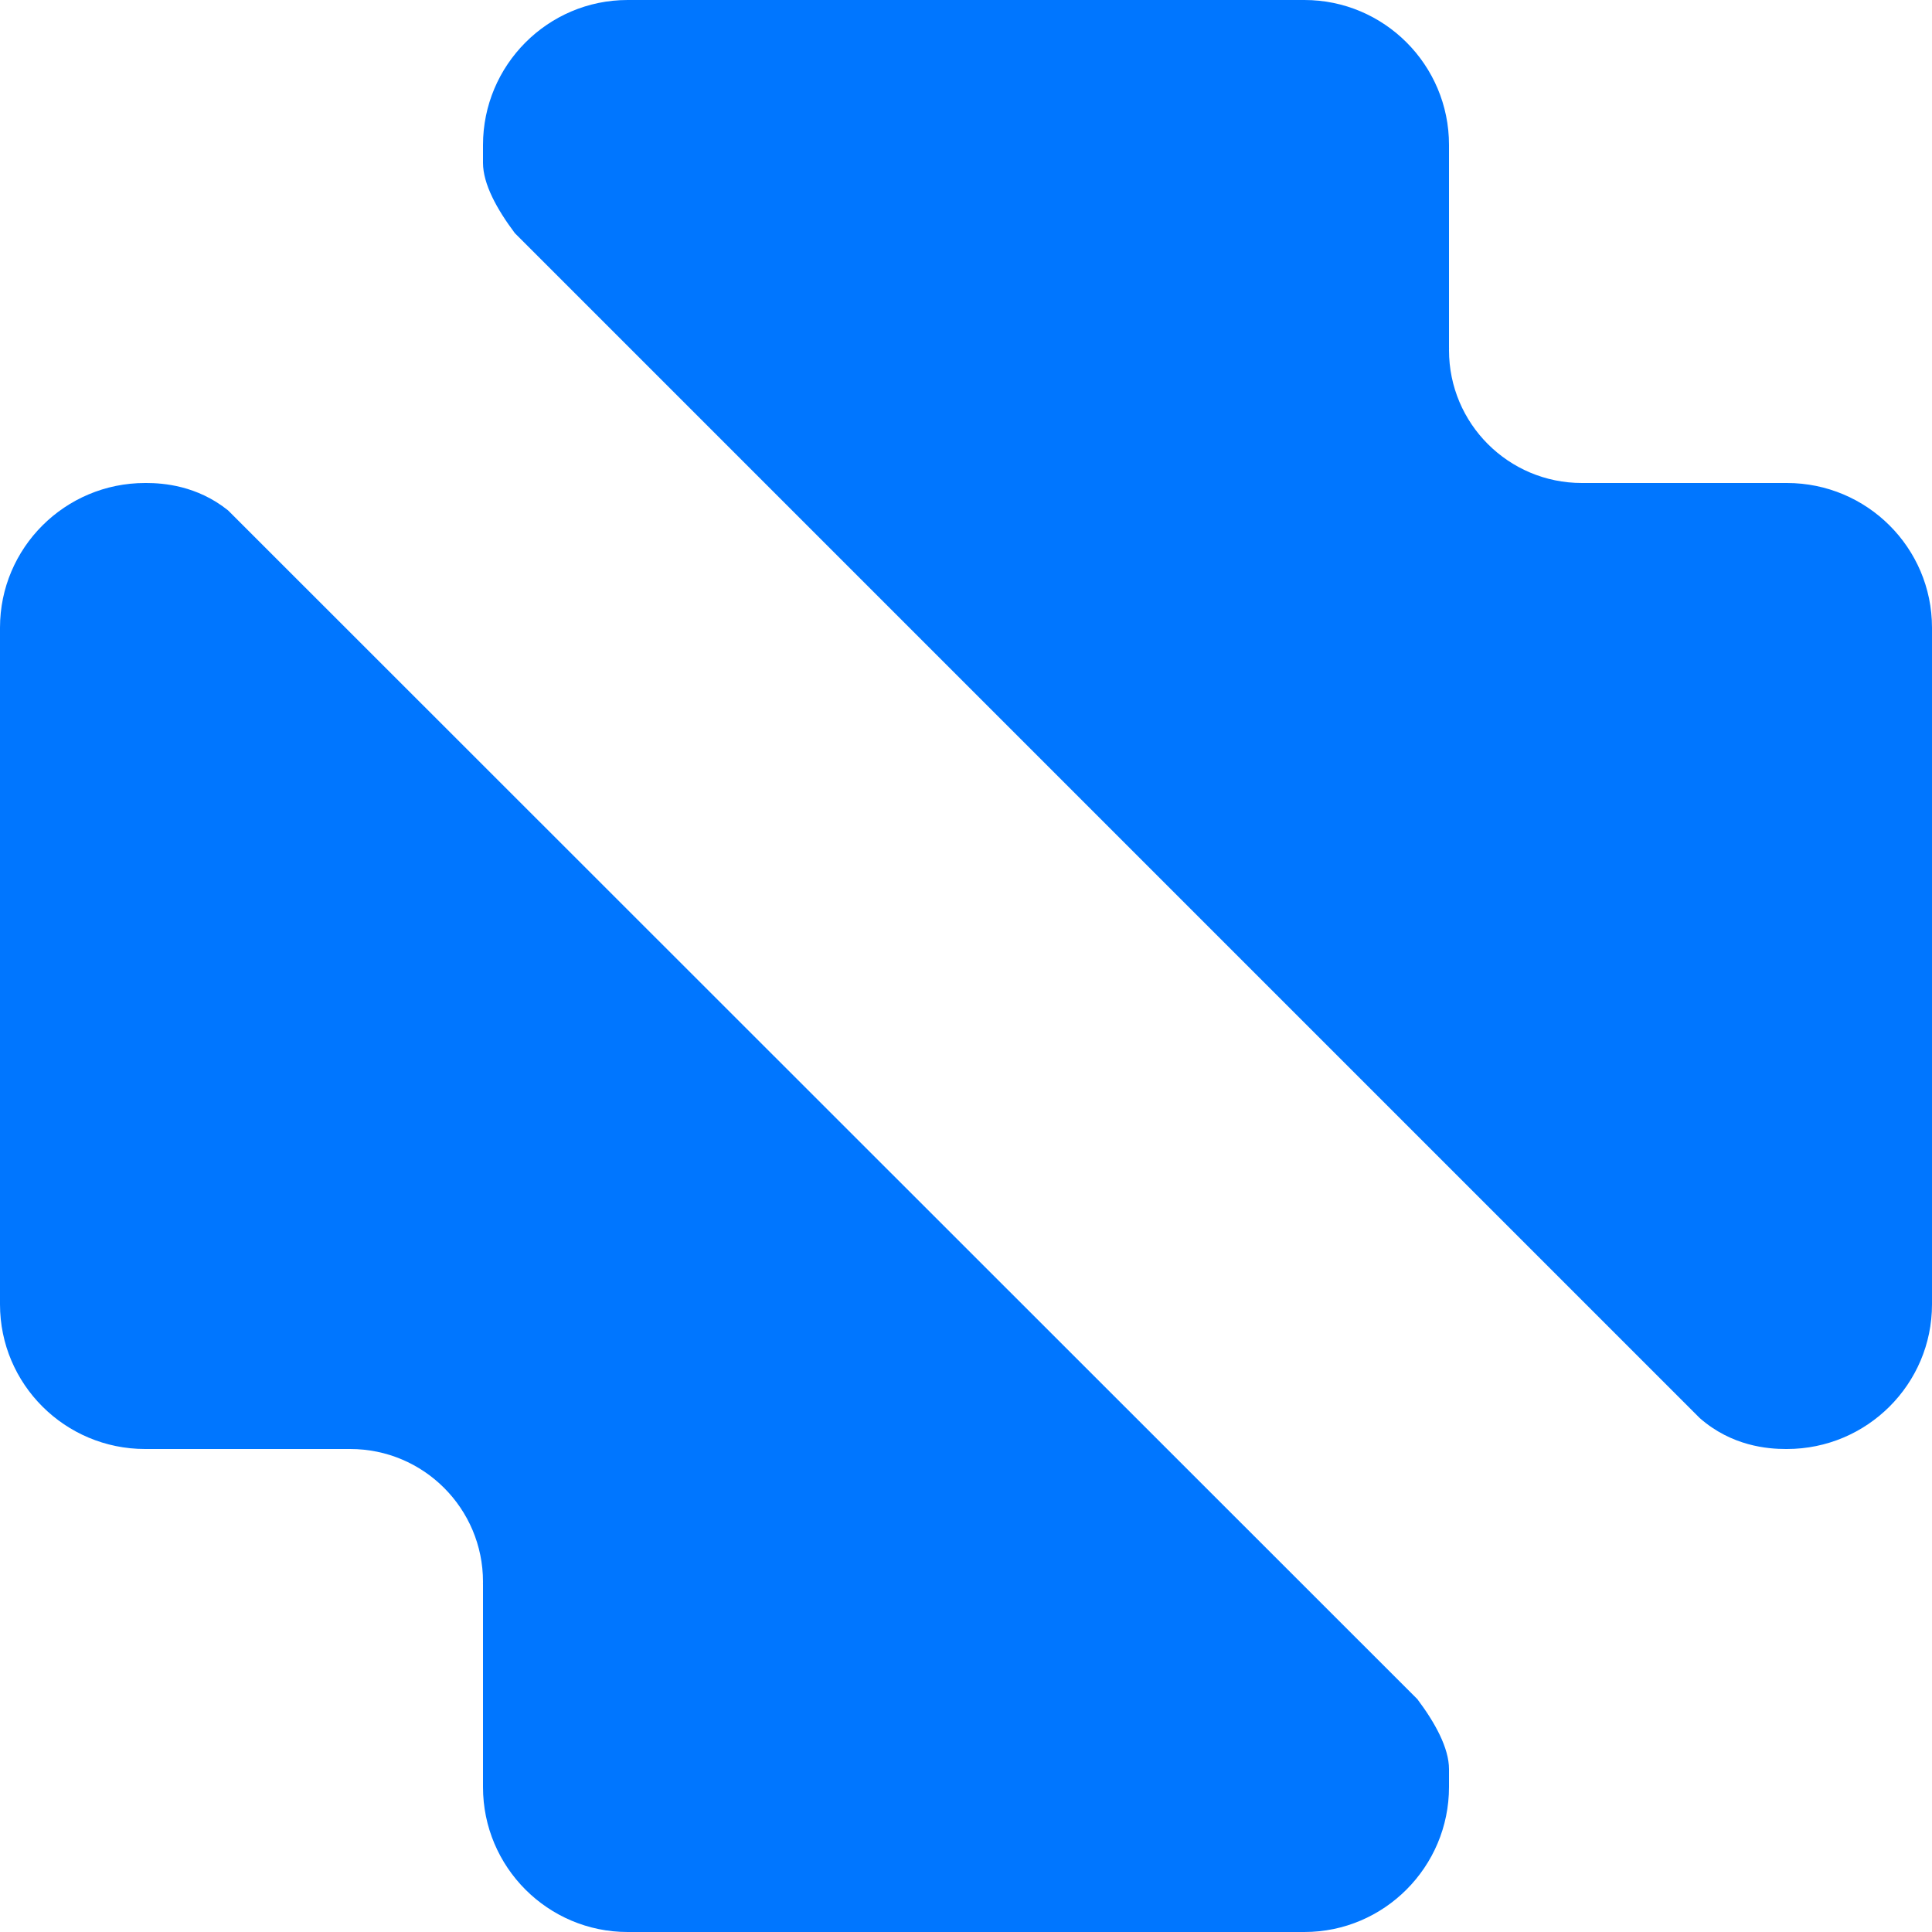<?xml version="1.0" encoding="UTF-8" standalone="no"?>
<svg width="48px" height="48px" viewBox="0 0 48 48" version="1.1" xmlns="http://www.w3.org/2000/svg" xmlns:xlink="http://www.w3.org/1999/xlink" xmlns:sketch="http://www.bohemiancoding.com/sketch/ns">
    <!-- Generator: Sketch 3.3.3 (12072) - http://www.bohemiancoding.com/sketch -->
    <title>WdeB</title>
    <desc>Logo of Wouter de Bres</desc>
    <defs>
        <path d="M375.3,468 L380.396,468 C382.384,468 384,469.609 384,471.593 L384,488.407 C384,490.388 382.386,492 380.395,492 C380.395,492 381.578,492 380.367,492 C379.923,492 379.024,491.931 378.228,491.23 L348.791,461.792 L348.791,461.792 C348.348,461.202 348,460.573 348,460.046 L348,459.602 C348,457.62 349.609,456 351.593,456 L368.407,456 C370.388,456 372,457.612 372,459.6 C372,459.6 372,461.571 372,464.64 L372,464.64 L372.001,464.64 C372,464.66 372,464.68 372,464.7 C372,466.523 373.477,468 375.3,468 Z M341.666,468.68 C340.897,468.063 340.057,468 339.633,468 C338.422,468 339.605,468 339.605,468 C337.614,468 336,469.612 336,471.593 L336,488.407 C336,490.391 337.616,492 339.604,492 L344.7,492 L344.7,492 C346.523,492 348,493.477 348,495.3 C348,495.32 348,495.34 347.999,495.36 L348,495.36 L348,495.36 C348,498.429 348,500.4 348,500.4 C348,502.388 349.612,504 351.593,504 L368.407,504 C370.391,504 372,502.38 372,500.398 L372,499.954 C372,499.429 371.655,498.802 371.214,498.215 L341.666,468.68 L341.666,468.68 Z" id="path-1"></path>
    </defs>
    <g id="Page-1" stroke="none" stroke-width="1" fill="none" fill-rule="evenodd" sketch:type="MSPage">
        <g id="Desktop-HD-Copy-15" sketch:type="MSArtboardGroup" transform="translate(-336, -456)">
            <g id="Page-1---Intro" sketch:type="MSLayerGroup" transform="translate(0, -3)">
                <g id="cover" transform="translate(0, 3)">
                    <g id="Rectangle-2-copy-5">
                        <g>
                            <use fill="rgba(000,118,255,1.00)" fill-rule="evenodd" sketch:type="MSShapeGroup" xlink:href="#path-1"></use>
                            <use fill="none" xlink:href="#path-1"></use>
                        </g>
                    </g>
                </g>
            </g>
        </g>
    </g>
</svg>